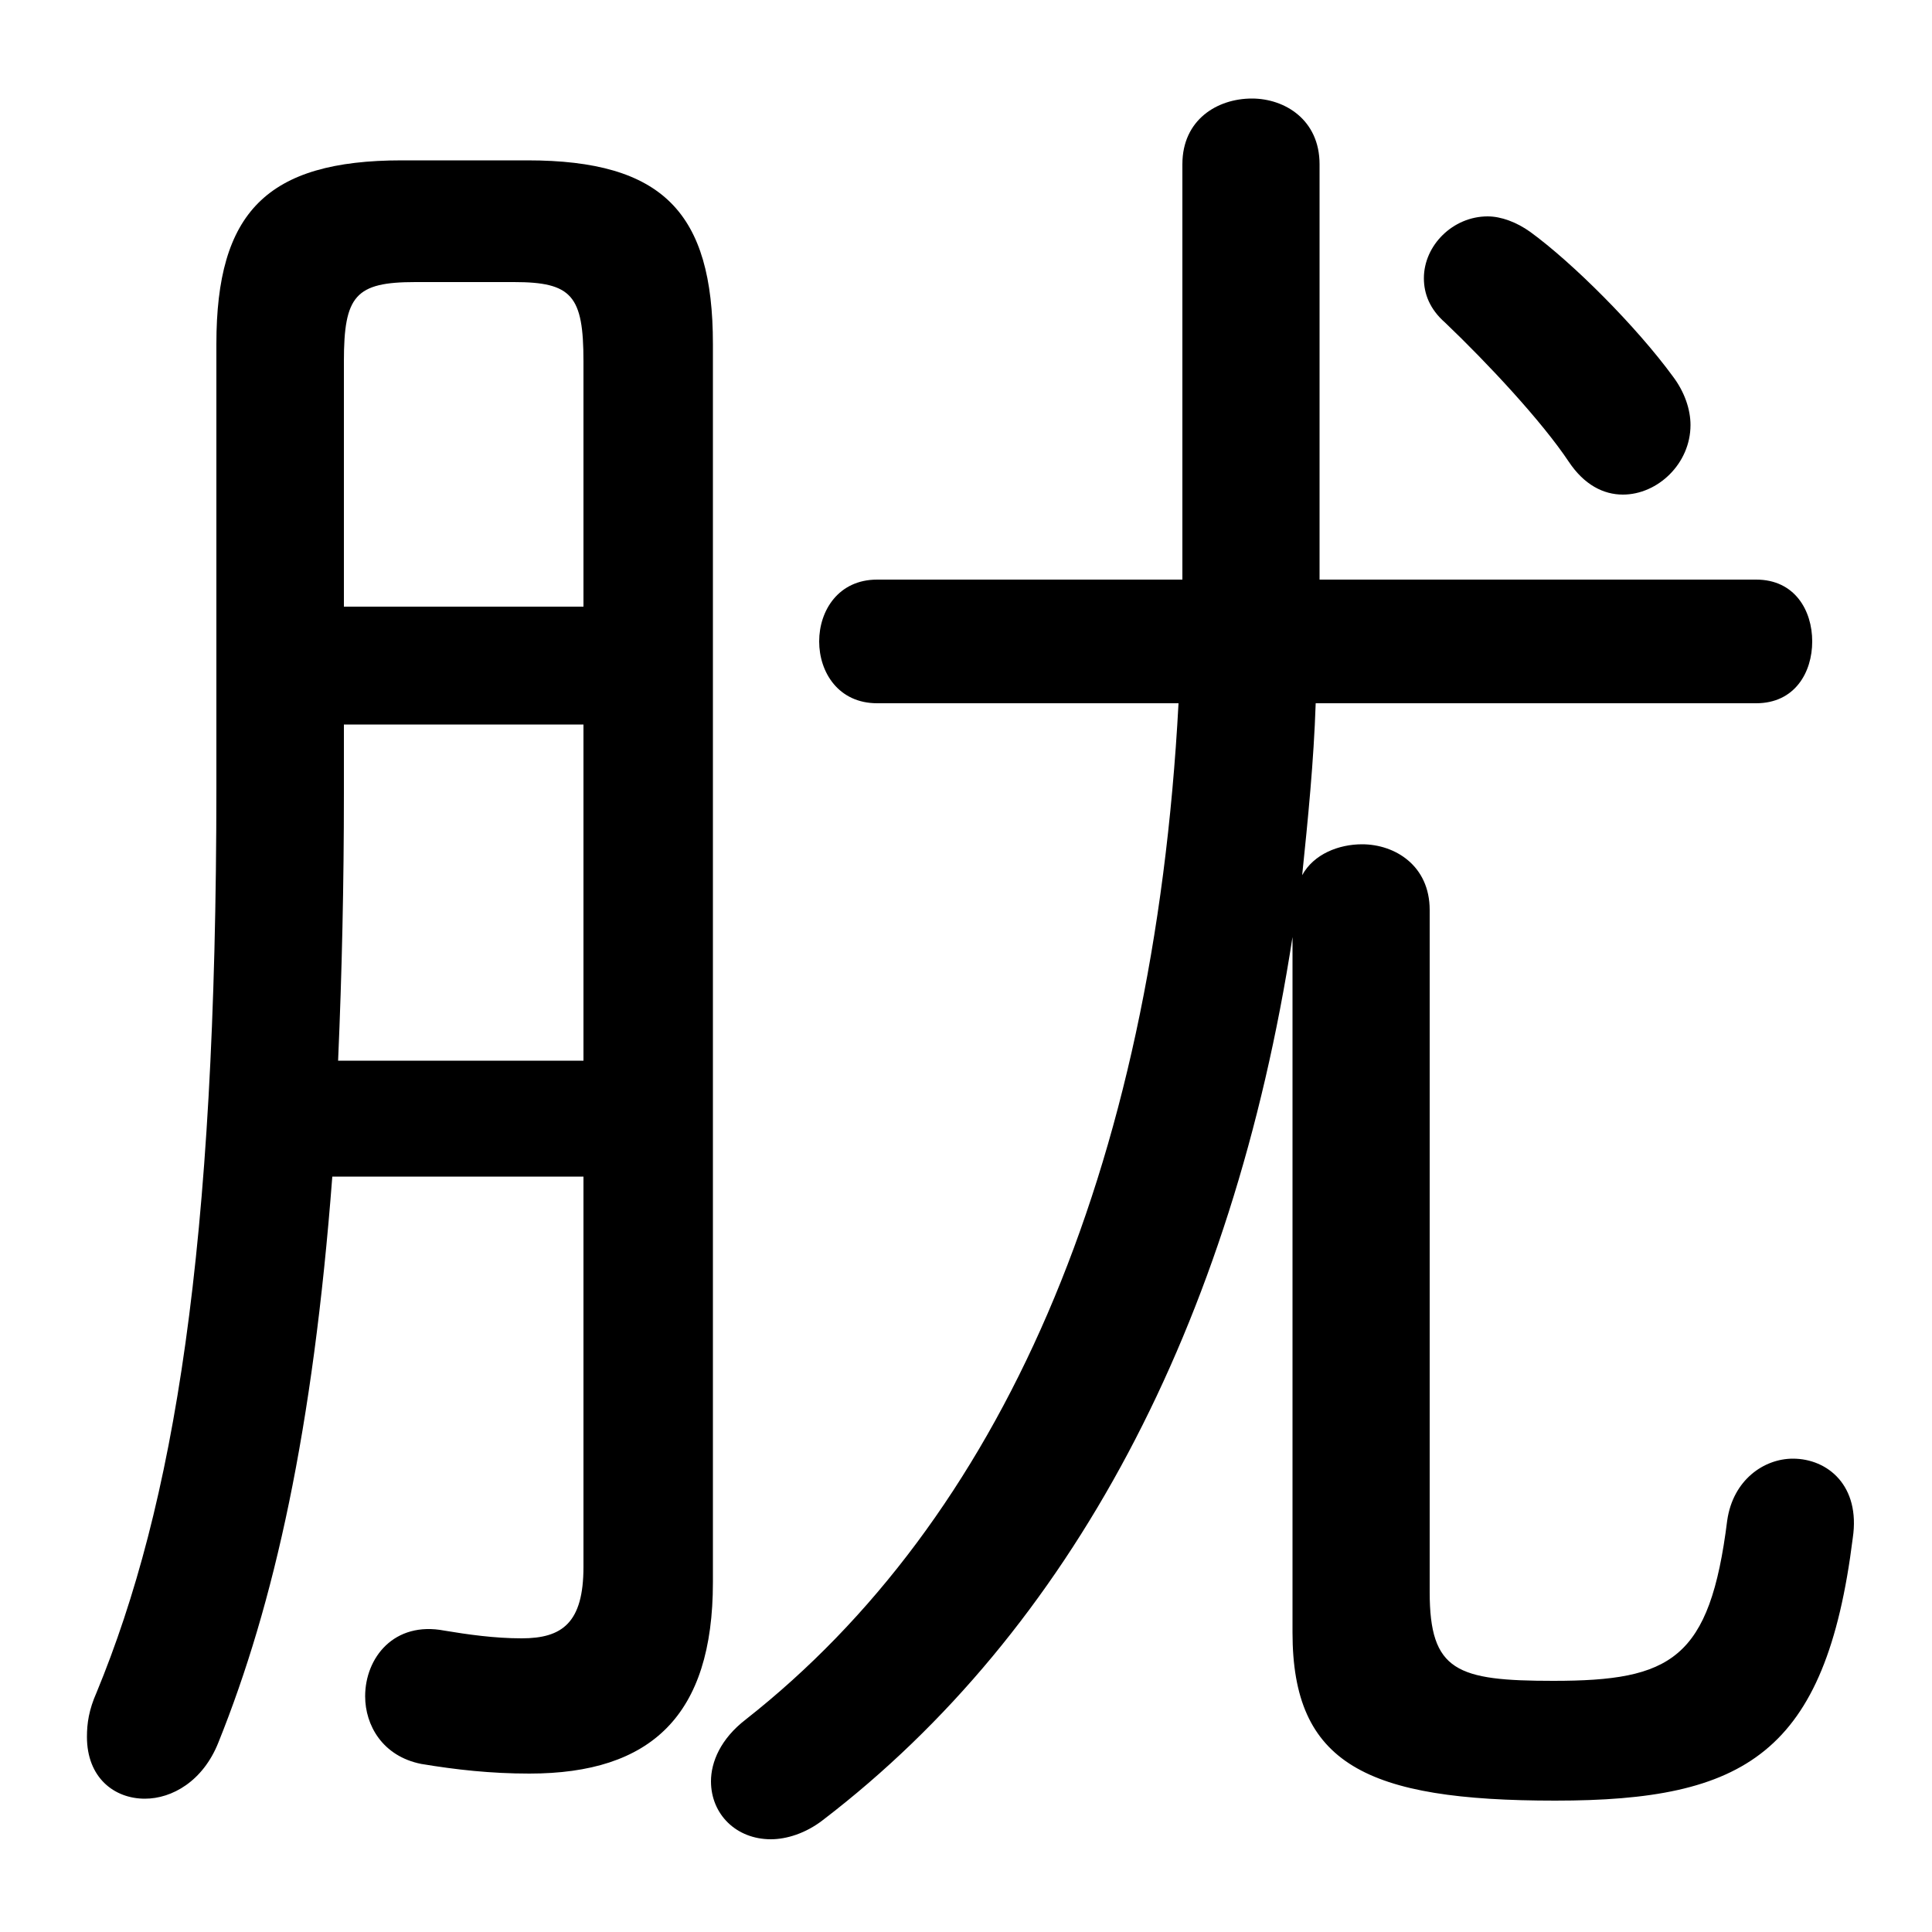 <svg xmlns="http://www.w3.org/2000/svg" viewBox="0 -44.0 50.0 50.0">
    <rect x="0" y="-44.0" width="50.0" height="50.0" fill="#808080" stroke="none"/>
    <g transform="scale(1, -1)">
        <!-- ボディの枠 -->
        <rect x="0" y="-6.0" width="50.0" height="50.0"
            stroke="white" fill="white"/>
        <!-- グリフ座標系の原点 -->
        <circle cx="0" cy="0" r="5" fill="white"/>
        <!-- グリフのアウトライン -->
        <g style="fill:black;stroke:#000000;stroke-width:0;stroke-linecap:round;stroke-linejoin:round;">
        <path d="M 15.1 13.55 L 15.1 3.45 C 15.1 2.0 14.55 1.6 13.5 1.6 C 12.8 1.6 12.1 1.7 11.5 1.8 C 10.2 2.05 9.45 1.1 9.45 0.1 C 9.45 -0.65 9.9 -1.45 10.9 -1.65 C 11.8 -1.8 12.7 -1.9 13.7 -1.9 C 16.85 -1.9 18.45 -0.4 18.45 3.05 L 18.45 35.1 C 18.45 38.5 17.15 39.85 13.65 39.85 L 10.4 39.85 C 6.9 39.85 5.6 38.5 5.6 35.1 L 5.6 23.65 C 5.6 11.65 4.5 5.05 2.5 0.2 C 2.3 -0.25 2.25 -0.6 2.25 -0.95 C 2.25 -2.0 2.95 -2.55 3.75 -2.55 C 4.45 -2.55 5.25 -2.1 5.65 -1.1 C 7.1 2.5 8.1 7.0 8.6 13.55 Z M 15.1 28.3 L 8.9 28.3 L 8.9 34.65 C 8.9 36.35 9.2 36.7 10.75 36.7 L 13.3 36.7 C 14.8 36.7 15.1 36.35 15.1 34.65 Z M 15.1 25.25 L 15.1 16.55 L 8.75 16.55 C 8.85 18.85 8.9 21.15 8.9 23.45 L 8.9 25.25 Z M 30.5 25.8 C 29.85 13.6 25.85 4.65 19.3 -0.5 C 18.65 -1.0 18.4 -1.6 18.4 -2.1 C 18.4 -2.95 19.05 -3.6 19.95 -3.6 C 20.35 -3.6 20.85 -3.45 21.3 -3.1 C 27.7 1.8 31.9 9.7 33.45 19.75 L 33.45 1.75 C 33.45 -1.65 35.35 -2.6 40.25 -2.6 C 45.15 -2.6 47.25 -1.4 47.95 4.2 C 48.15 5.55 47.3 6.25 46.4 6.25 C 45.65 6.25 44.85 5.7 44.7 4.65 C 44.25 1.05 43.25 0.5 40.2 0.5 C 37.7 0.5 37.0 0.75 37.0 2.8 L 37.0 20.45 C 37.0 21.6 36.1 22.15 35.25 22.15 C 34.65 22.15 34.0 21.9 33.7 21.35 C 33.85 22.8 34.0 24.3 34.05 25.8 L 45.45 25.8 C 46.45 25.8 46.9 26.6 46.9 27.4 C 46.9 28.2 46.45 29.0 45.45 29.0 L 34.15 29.0 L 34.15 29.2 L 34.15 39.75 C 34.15 40.9 33.25 41.45 32.4 41.45 C 31.5 41.45 30.6 40.9 30.6 39.75 L 30.6 29.4 C 30.6 29.25 30.6 29.15 30.6 29.0 L 22.7 29.0 C 21.7 29.0 21.2 28.2 21.2 27.4 C 21.2 26.6 21.7 25.8 22.7 25.8 Z M 39.6 38.0 C 39.25 38.25 38.85 38.4 38.5 38.4 C 37.6 38.4 36.85 37.65 36.85 36.8 C 36.85 36.4 37.0 36.0 37.4 35.65 C 38.5 34.6 39.9 33.1 40.6 32.05 C 41.0 31.45 41.5 31.2 42.0 31.2 C 42.9 31.2 43.75 32.0 43.75 33.0 C 43.75 33.4 43.6 33.85 43.3 34.25 C 42.35 35.55 40.7 37.2 39.6 38.0 Z"/>
    </g>
    </g>
</svg>
